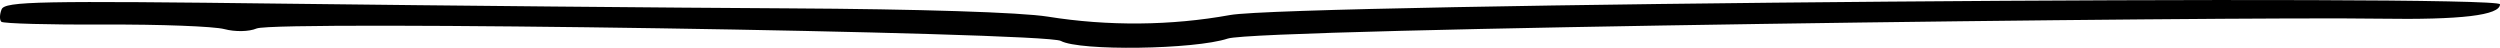 <?xml version="1.0" encoding="UTF-8" standalone="no"?>
<svg
   width="104.633mm"
   height="2mm"
   viewBox="0 0 104.633 2"
   version="1.1">
	<g id="layer1">
		<path
		   style="fill:#000000;stroke-width:0.258"
		   d="M 44.398,1.712 C 43.731,1.344 11.558,0.847 10.741,1.192 c -0.319,0.135 -0.898,0.146 -1.352,0.026 -0.437,-0.115 -2.684,-0.201 -4.992,-0.19 -2.308,0.011 -4.261,-0.042 -4.341,-0.117 -0.079,-0.075 -0.075,-0.309 0.011,-0.519 0.136,-0.337 1.555,-0.365 12.028,-0.236 6.531,0.08 15.93,0.168 20.887,0.194 5.474,0.029 9.742,0.166 10.869,0.346 2.523,0.405 5.16,0.382 7.633,-0.067 2.603,-0.473 53.149,-0.872 53.149,-0.449 0,0.461 -1.626,0.655 -5.037,0.602 C 93.527,0.685 52.676,1.189 51.387,1.614 49.994,2.075 45.18,2.142 44.398,1.712 Z"
		   id="path2551" />
	</g>
</svg>
